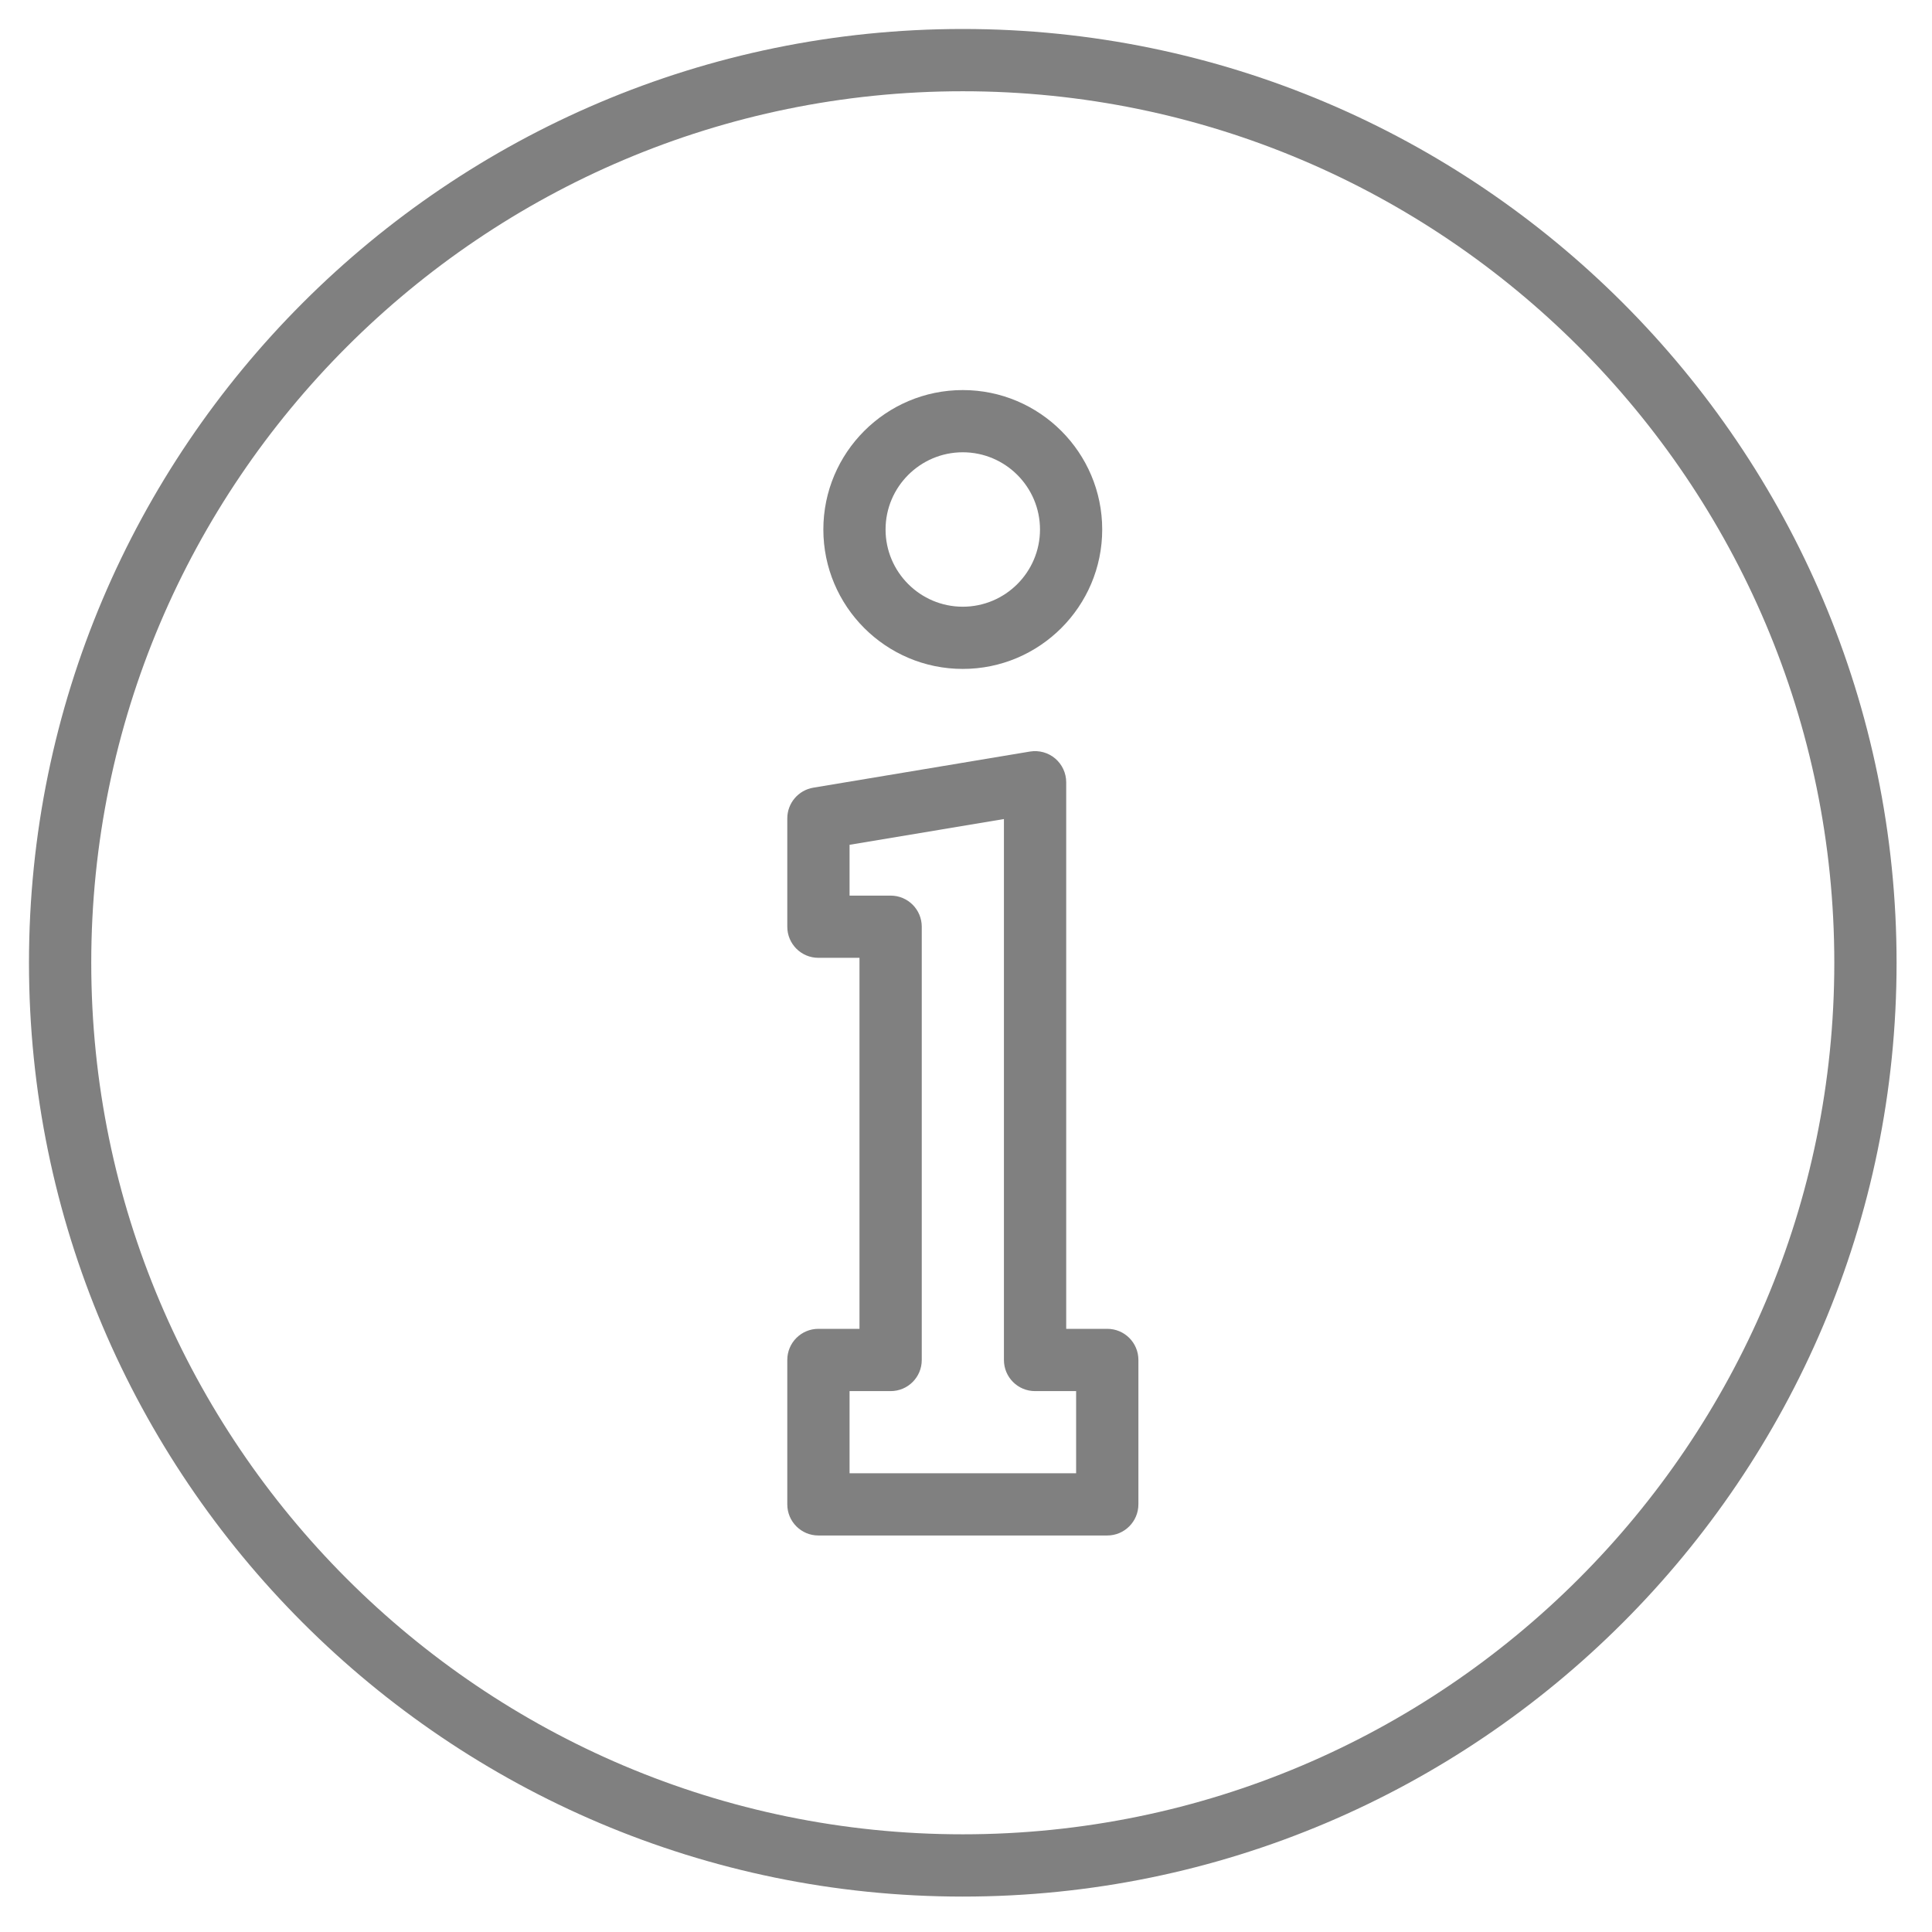 <?xml version="1.0" encoding="utf-8"?>
<!-- Generator: Adobe Illustrator 24.0.1, SVG Export Plug-In . SVG Version: 6.00 Build 0)  -->
<svg version="1.1" id="Layer_1" xmlns="http://www.w3.org/2000/svg" xmlns:xlink="http://www.w3.org/1999/xlink" x="0px" y="0px"
	 viewBox="0 0 300 300" style="enable-background:new 0 0 300 300;" xml:space="preserve">
<style type="text/css">
	.st0{fill:#808080;}
</style>
<g>
	<path class="st0" d="M149.5,294.5c-79.95,0-145-65.05-145-145c0-79.95,65.05-145,145-145c79.95,0,145,65.05,145,145
		C294.5,229.45,229.45,294.5,149.5,294.5z M149.5,14.17c-74.62,0-135.33,60.71-135.33,135.33S74.88,284.83,149.5,284.83
		s135.33-60.71,135.33-135.33S224.12,14.17,149.5,14.17z"/>
	<path class="st0" d="M171.93,238.43h-44.85c-2.67,0-4.83-2.16-4.83-4.83v-22.43c0-2.67,2.16-4.83,4.83-4.83h6.38v-57.61h-6.38
		c-2.67,0-4.83-2.16-4.83-4.83v-16.82c0-2.36,1.71-4.38,4.04-4.77l33.64-5.61c1.4-0.23,2.84,0.16,3.92,1.08
		c1.08,0.92,1.71,2.27,1.71,3.69v84.87h6.38c2.67,0,4.83,2.16,4.83,4.83v22.43C176.76,236.27,174.6,238.43,171.93,238.43z
		 M131.91,228.77h35.19v-12.76h-6.38c-2.67,0-4.83-2.16-4.83-4.83v-84l-23.97,4v7.89h6.38c2.67,0,4.83,2.16,4.83,4.83v67.28
		c0,2.67-2.16,4.83-4.83,4.83h-6.38V228.77z"/>
	<path class="st0" d="M149.5,103.87c-11.94,0-21.65-9.71-21.65-21.65s9.71-21.65,21.65-21.65s21.65,9.71,21.65,21.65
		S161.44,103.87,149.5,103.87z M149.5,70.23c-6.61,0-11.99,5.38-11.99,11.99c0,6.61,5.38,11.99,11.99,11.99
		c6.61,0,11.99-5.38,11.99-11.99C161.49,75.61,156.11,70.23,149.5,70.23z"/>
</g>
</svg>
